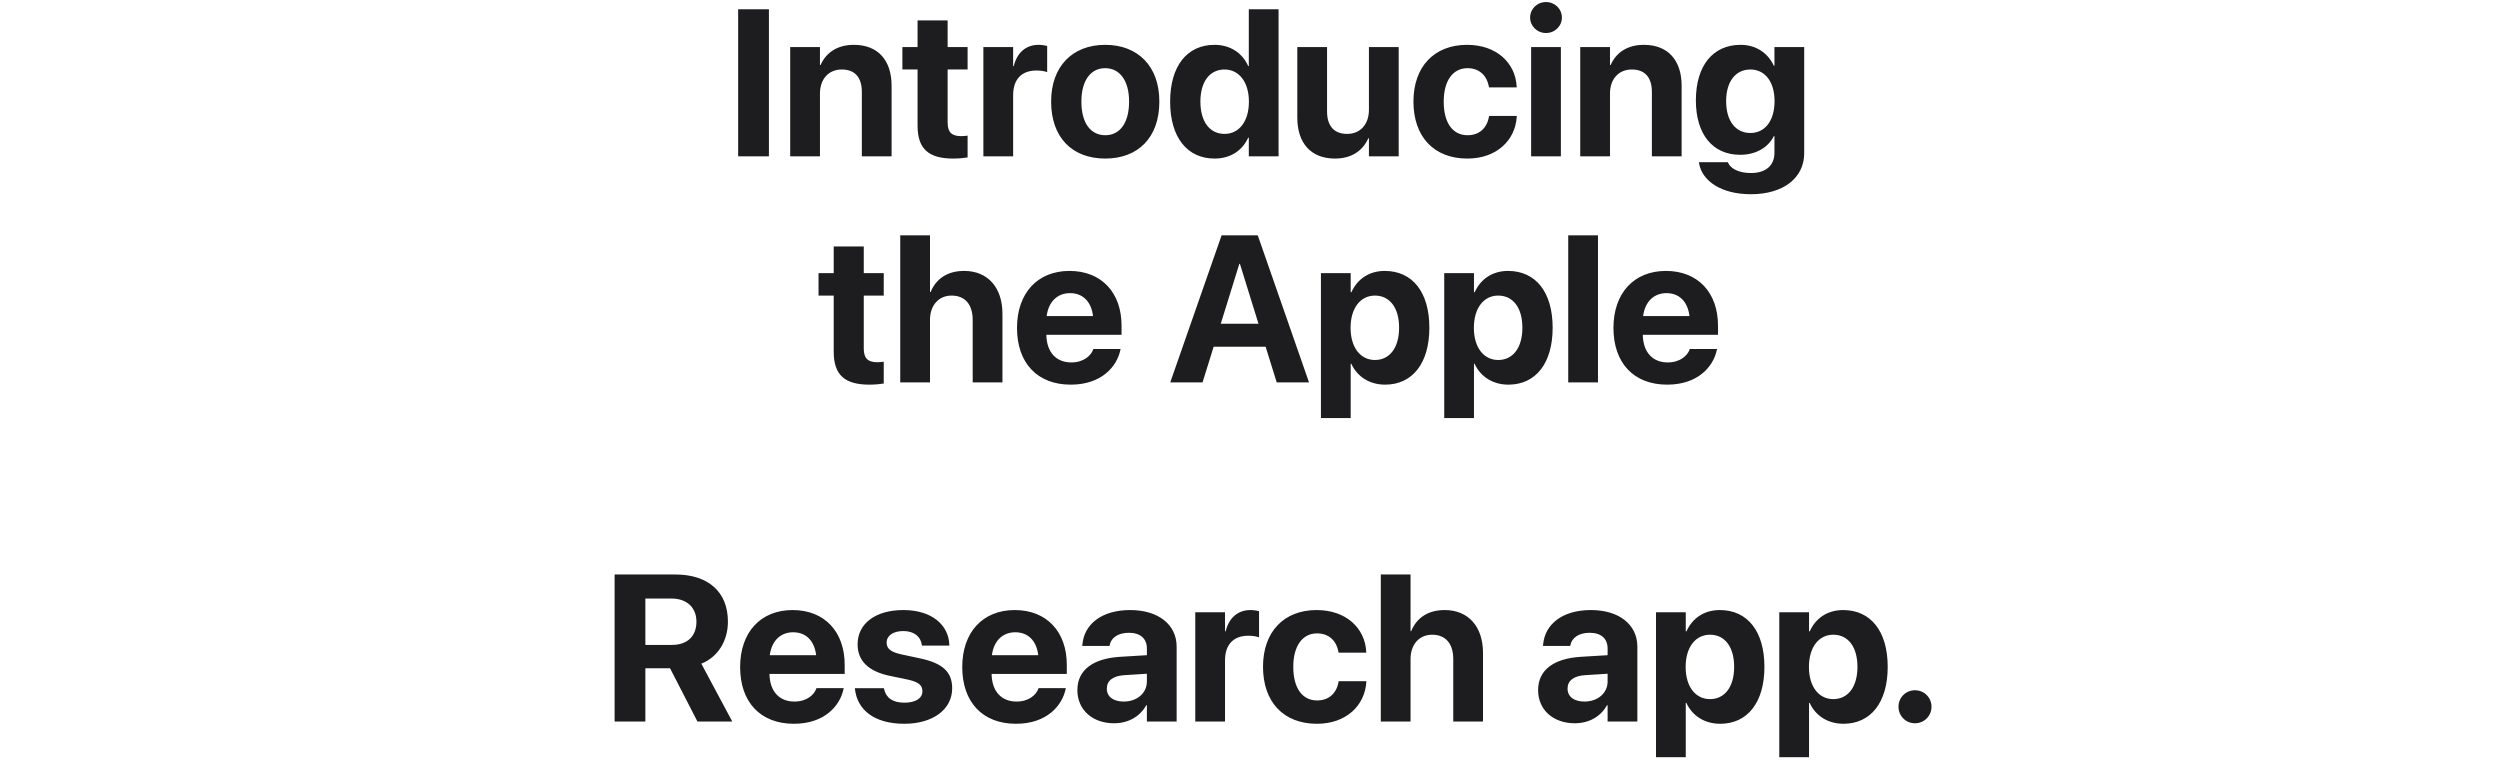 <svg width="575" height="175" viewBox="0 0 575 175" fill="none" xmlns="http://www.w3.org/2000/svg">
<path d="M169.773 35.953H176.851V2.133H169.773V35.953ZM181.746 35.953H188.59V21.516C188.59 18.234 190.535 15.984 193.606 15.984C196.676 15.984 198.223 17.859 198.223 21.141V35.953H205.067V19.734C205.067 13.852 201.926 10.312 196.395 10.312C192.598 10.312 190.02 12.07 188.731 14.953H188.59V10.828H181.746V35.953ZM219.243 36.469C220.673 36.469 221.774 36.328 222.548 36.211V31.195C222.126 31.242 221.68 31.312 221.071 31.312C219.008 31.312 217.954 30.516 217.954 28.172V15.984H222.548V10.828H217.954V4.688H211.04V10.828H207.548V15.984H211.04V28.922C211.04 34.312 213.665 36.469 219.243 36.469ZM226.177 35.953H233.021V21.891C233.021 18.234 234.989 16.219 238.364 16.219C239.349 16.219 240.286 16.359 240.849 16.594V10.57C240.333 10.43 239.63 10.312 238.88 10.312C235.95 10.312 233.911 12.117 233.161 15.211H233.021V10.828H226.177V35.953ZM254.205 36.469C261.799 36.469 266.65 31.594 266.65 23.391V23.344C266.65 15.211 261.705 10.312 254.181 10.312C246.681 10.312 241.76 15.258 241.76 23.344V23.391C241.76 31.57 246.564 36.469 254.205 36.469ZM254.228 31.102C250.853 31.102 248.72 28.312 248.72 23.391V23.344C248.72 18.492 250.877 15.68 254.181 15.68C257.51 15.68 259.689 18.492 259.689 23.344V23.391C259.689 28.289 257.556 31.102 254.228 31.102ZM279.35 36.469C282.983 36.469 285.748 34.641 287.084 31.664H287.225V35.953H294.069V2.133H287.225V15.188H287.084C285.725 12.141 282.912 10.312 279.35 10.312C273.022 10.312 269.131 15.188 269.131 23.367V23.391C269.131 31.547 273.022 36.469 279.35 36.469ZM281.647 30.797C278.225 30.797 276.092 27.961 276.092 23.391V23.367C276.092 18.773 278.248 15.984 281.647 15.984C284.951 15.984 287.248 18.844 287.248 23.367V23.391C287.248 27.938 284.975 30.797 281.647 30.797ZM307.05 36.469C310.847 36.469 313.425 34.688 314.714 31.805H314.854V35.953H321.698V10.828H314.854V25.266C314.854 28.547 312.909 30.797 309.839 30.797C306.768 30.797 305.222 28.898 305.222 25.617V10.828H298.378V27.047C298.378 32.93 301.518 36.469 307.05 36.469ZM337.492 36.469C344.195 36.469 348.531 32.297 348.859 26.812V26.672H342.484L342.46 26.883C341.992 29.414 340.281 31.102 337.538 31.102C334.163 31.102 332.054 28.312 332.054 23.391V23.367C332.054 18.562 334.163 15.68 337.515 15.68C340.351 15.68 342.015 17.508 342.437 19.898L342.484 20.109H348.835V19.945C348.578 14.508 344.242 10.312 337.421 10.312C329.898 10.312 325.093 15.305 325.093 23.344V23.367C325.093 31.477 329.828 36.469 337.492 36.469ZM355.582 7.594C357.645 7.594 359.238 5.977 359.238 4.031C359.238 2.086 357.645 0.469 355.582 0.469C353.52 0.469 351.926 2.086 351.926 4.031C351.926 5.977 353.52 7.594 355.582 7.594ZM352.16 35.953H359.004V10.828H352.16V35.953ZM363.454 35.953H370.297V21.516C370.297 18.234 372.243 15.984 375.313 15.984C378.383 15.984 379.93 17.859 379.93 21.141V35.953H386.774V19.734C386.774 13.852 383.633 10.312 378.102 10.312C374.305 10.312 371.727 12.07 370.438 14.953H370.297V10.828H363.454V35.953ZM402.708 44.672C410.255 44.672 414.966 40.852 414.966 35.25V10.828H408.122V15.117H407.981C406.622 12.188 403.88 10.312 400.341 10.312C393.989 10.312 390.052 15.07 390.052 23.086V23.109C390.052 30.914 393.942 35.602 400.224 35.602C403.856 35.602 406.669 33.938 407.981 31.312H408.122V35.156C408.122 37.969 406.247 39.797 402.708 39.797C399.849 39.797 398.021 38.719 397.481 37.477L397.411 37.312H390.755L390.778 37.523C391.435 41.555 395.794 44.672 402.708 44.672ZM402.591 30.586C399.169 30.586 397.013 27.797 397.013 23.273V23.25C397.013 18.75 399.192 15.984 402.591 15.984C405.919 15.984 408.146 18.773 408.146 23.25V23.273C408.146 27.773 405.942 30.586 402.591 30.586ZM199.957 88.469C201.387 88.469 202.488 88.328 203.262 88.211V83.195C202.84 83.242 202.395 83.312 201.785 83.312C199.723 83.312 198.668 82.516 198.668 80.172V67.984H203.262V62.828H198.668V56.688H191.754V62.828H188.262V67.984H191.754V80.922C191.754 86.312 194.379 88.469 199.957 88.469ZM207.055 87.953H213.899V73.562C213.899 70.281 215.844 67.984 218.868 67.984C221.985 67.984 223.719 70.07 223.719 73.586V87.953H230.563V72.18C230.563 66.109 227.188 62.312 221.751 62.312C217.977 62.312 215.329 64.047 214.04 67.164H213.899V54.133H207.055V87.953ZM246.263 88.469C253.435 88.469 256.904 84.227 257.677 80.523L257.747 80.266H251.466L251.419 80.406C250.927 81.812 249.216 83.359 246.404 83.359C242.911 83.359 240.732 81.016 240.661 77.008H257.958V74.898C257.958 67.305 253.341 62.312 245.982 62.312C238.622 62.312 233.911 67.422 233.911 75.414V75.438C233.911 83.477 238.575 88.469 246.263 88.469ZM246.099 67.422C248.935 67.422 250.974 69.227 251.396 72.695H240.732C241.177 69.297 243.286 67.422 246.099 67.422ZM269.155 87.953H276.584L279.139 79.75H291.092L293.647 87.953H301.076L289.287 54.133H280.967L269.155 87.953ZM285.045 60.695H285.186L289.451 74.453H280.78L285.045 60.695ZM303.815 96.156H310.659V83.664H310.8C312.159 86.641 314.995 88.469 318.581 88.469C324.862 88.469 328.753 83.547 328.753 75.391V75.367C328.753 67.188 324.862 62.312 318.487 62.312C314.925 62.312 312.182 64.164 310.823 67.211H310.659V62.828H303.815V96.156ZM316.237 82.797C312.909 82.797 310.636 79.938 310.636 75.414V75.391C310.636 70.844 312.909 67.984 316.237 67.984C319.636 67.984 321.792 70.773 321.792 75.367V75.391C321.792 79.961 319.636 82.797 316.237 82.797ZM332.171 96.156H339.015V83.664H339.156C340.515 86.641 343.351 88.469 346.937 88.469C353.218 88.469 357.109 83.547 357.109 75.391V75.367C357.109 67.188 353.218 62.312 346.843 62.312C343.281 62.312 340.538 64.164 339.179 67.211H339.015V62.828H332.171V96.156ZM344.593 82.797C341.265 82.797 338.992 79.938 338.992 75.414V75.391C338.992 70.844 341.265 67.984 344.593 67.984C347.992 67.984 350.148 70.773 350.148 75.367V75.391C350.148 79.961 347.992 82.797 344.593 82.797ZM360.691 87.953H367.535V54.133H360.691V87.953ZM383.446 88.469C390.618 88.469 394.086 84.227 394.86 80.523L394.93 80.266H388.649L388.602 80.406C388.11 81.812 386.399 83.359 383.586 83.359C380.094 83.359 377.915 81.016 377.844 77.008H395.141V74.898C395.141 67.305 390.524 62.312 383.165 62.312C375.805 62.312 371.094 67.422 371.094 75.414V75.438C371.094 83.477 375.758 88.469 383.446 88.469ZM383.282 67.422C386.118 67.422 388.157 69.227 388.579 72.695H377.915C378.36 69.297 380.469 67.422 383.282 67.422Z" fill="#1D1D1F"/>
<path d="M141.358 165.953H148.436V153.695H154.108L160.413 165.953H168.428L161.303 152.641C165.053 151.164 167.421 147.461 167.421 143.008V142.961C167.421 136.164 162.921 132.133 155.327 132.133H141.358V165.953ZM148.436 148.328V137.664H154.46C157.952 137.664 160.178 139.727 160.178 142.961V143.008C160.178 146.336 158.069 148.328 154.553 148.328H148.436ZM182.581 166.469C189.753 166.469 193.222 162.227 193.995 158.523L194.066 158.266H187.784L187.737 158.406C187.245 159.812 185.534 161.359 182.722 161.359C179.23 161.359 177.05 159.016 176.98 155.008H194.277V152.898C194.277 145.305 189.659 140.312 182.3 140.312C174.941 140.312 170.23 145.422 170.23 153.414V153.438C170.23 161.477 174.894 166.469 182.581 166.469ZM182.417 145.422C185.253 145.422 187.292 147.227 187.714 150.695H177.05C177.495 147.297 179.605 145.422 182.417 145.422ZM208.008 166.469C214.476 166.469 219 163.234 219 158.312V158.289C219 154.586 216.843 152.523 211.593 151.422L207.328 150.508C204.797 149.969 203.929 149.125 203.929 147.836V147.812C203.929 146.195 205.406 145.141 207.773 145.141C210.304 145.141 211.781 146.5 212.015 148.305L212.039 148.492H218.343V148.258C218.179 143.852 214.453 140.312 207.773 140.312C201.375 140.312 197.25 143.406 197.25 148.188V148.211C197.25 151.961 199.711 154.398 204.586 155.43L208.851 156.32C211.312 156.859 212.156 157.633 212.156 158.969V158.992C212.156 160.609 210.586 161.617 208.008 161.617C205.265 161.617 203.789 160.469 203.343 158.5L203.297 158.289H196.617L196.64 158.5C197.179 163.258 201.047 166.469 208.008 166.469ZM233.668 166.469C240.84 166.469 244.309 162.227 245.082 158.523L245.153 158.266H238.871L238.824 158.406C238.332 159.812 236.621 161.359 233.809 161.359C230.317 161.359 228.137 159.016 228.067 155.008H245.364V152.898C245.364 145.305 240.746 140.312 233.387 140.312C226.028 140.312 221.317 145.422 221.317 153.414V153.438C221.317 161.477 225.981 166.469 233.668 166.469ZM233.504 145.422C236.34 145.422 238.379 147.227 238.801 150.695H228.137C228.582 147.297 230.692 145.422 233.504 145.422ZM256.235 166.352C259.54 166.352 262.212 164.781 263.641 162.203H263.782V165.953H270.626V148.727C270.626 143.664 266.43 140.312 259.938 140.312C253.305 140.312 249.321 143.641 248.946 148.281L248.923 148.562H255.18L255.227 148.352C255.555 146.734 257.102 145.539 259.657 145.539C262.329 145.539 263.782 146.922 263.782 149.148V150.695L257.571 151.07C251.337 151.469 247.798 154.141 247.798 158.711V158.758C247.798 163.188 251.196 166.352 256.235 166.352ZM254.571 158.406V158.359C254.571 156.578 255.954 155.453 258.602 155.289L263.782 154.961V156.766C263.782 159.391 261.532 161.359 258.462 161.359C256.095 161.359 254.571 160.258 254.571 158.406ZM274.911 165.953H281.755V151.891C281.755 148.234 283.724 146.219 287.099 146.219C288.083 146.219 289.021 146.359 289.583 146.594V140.57C289.068 140.43 288.365 140.312 287.615 140.312C284.685 140.312 282.646 142.117 281.896 145.211H281.755V140.828H274.911V165.953ZM302.892 166.469C309.596 166.469 313.932 162.297 314.26 156.812V156.672H307.885L307.861 156.883C307.392 159.414 305.682 161.102 302.939 161.102C299.564 161.102 297.455 158.312 297.455 153.391V153.367C297.455 148.562 299.564 145.68 302.916 145.68C305.752 145.68 307.416 147.508 307.838 149.898L307.885 150.109H314.236V149.945C313.978 144.508 309.642 140.312 302.822 140.312C295.299 140.312 290.494 145.305 290.494 153.344V153.367C290.494 161.477 295.228 166.469 302.892 166.469ZM317.584 165.953H324.428V151.562C324.428 148.281 326.373 145.984 329.397 145.984C332.514 145.984 334.248 148.07 334.248 151.586V165.953H341.092V150.18C341.092 144.109 337.717 140.312 332.28 140.312C328.506 140.312 325.858 142.047 324.569 145.164H324.428V132.133H317.584V165.953ZM362.203 166.352C365.507 166.352 368.179 164.781 369.609 162.203H369.75V165.953H376.593V148.727C376.593 143.664 372.398 140.312 365.906 140.312C359.273 140.312 355.289 143.641 354.914 148.281L354.89 148.562H361.148L361.195 148.352C361.523 146.734 363.07 145.539 365.625 145.539C368.296 145.539 369.75 146.922 369.75 149.148V150.695L363.539 151.07C357.304 151.469 353.765 154.141 353.765 158.711V158.758C353.765 163.188 357.164 166.352 362.203 166.352ZM360.539 158.406V158.359C360.539 156.578 361.921 155.453 364.57 155.289L369.75 154.961V156.766C369.75 159.391 367.5 161.359 364.429 161.359C362.062 161.359 360.539 160.258 360.539 158.406ZM380.879 174.156H387.723V161.664H387.863C389.223 164.641 392.059 166.469 395.645 166.469C401.926 166.469 405.816 161.547 405.816 153.391V153.367C405.816 145.188 401.926 140.312 395.551 140.312C391.988 140.312 389.246 142.164 387.887 145.211H387.723V140.828H380.879V174.156ZM393.301 160.797C389.973 160.797 387.699 157.938 387.699 153.414V153.391C387.699 148.844 389.973 145.984 393.301 145.984C396.699 145.984 398.856 148.773 398.856 153.367V153.391C398.856 157.961 396.699 160.797 393.301 160.797ZM409.235 174.156H416.079V161.664H416.219C417.579 164.641 420.415 166.469 424.001 166.469C430.282 166.469 434.172 161.547 434.172 153.391V153.367C434.172 145.188 430.282 140.312 423.907 140.312C420.344 140.312 417.602 142.164 416.243 145.211H416.079V140.828H409.235V174.156ZM421.657 160.797C418.329 160.797 416.055 157.938 416.055 153.414V153.391C416.055 148.844 418.329 145.984 421.657 145.984C425.055 145.984 427.212 148.773 427.212 153.367V153.391C427.212 157.961 425.055 160.797 421.657 160.797ZM440.45 166.352C442.56 166.352 444.247 164.664 444.247 162.555C444.247 160.422 442.56 158.758 440.45 158.758C438.318 158.758 436.654 160.422 436.654 162.555C436.654 164.664 438.318 166.352 440.45 166.352Z" fill="#1D1D1F"/>
</svg>
